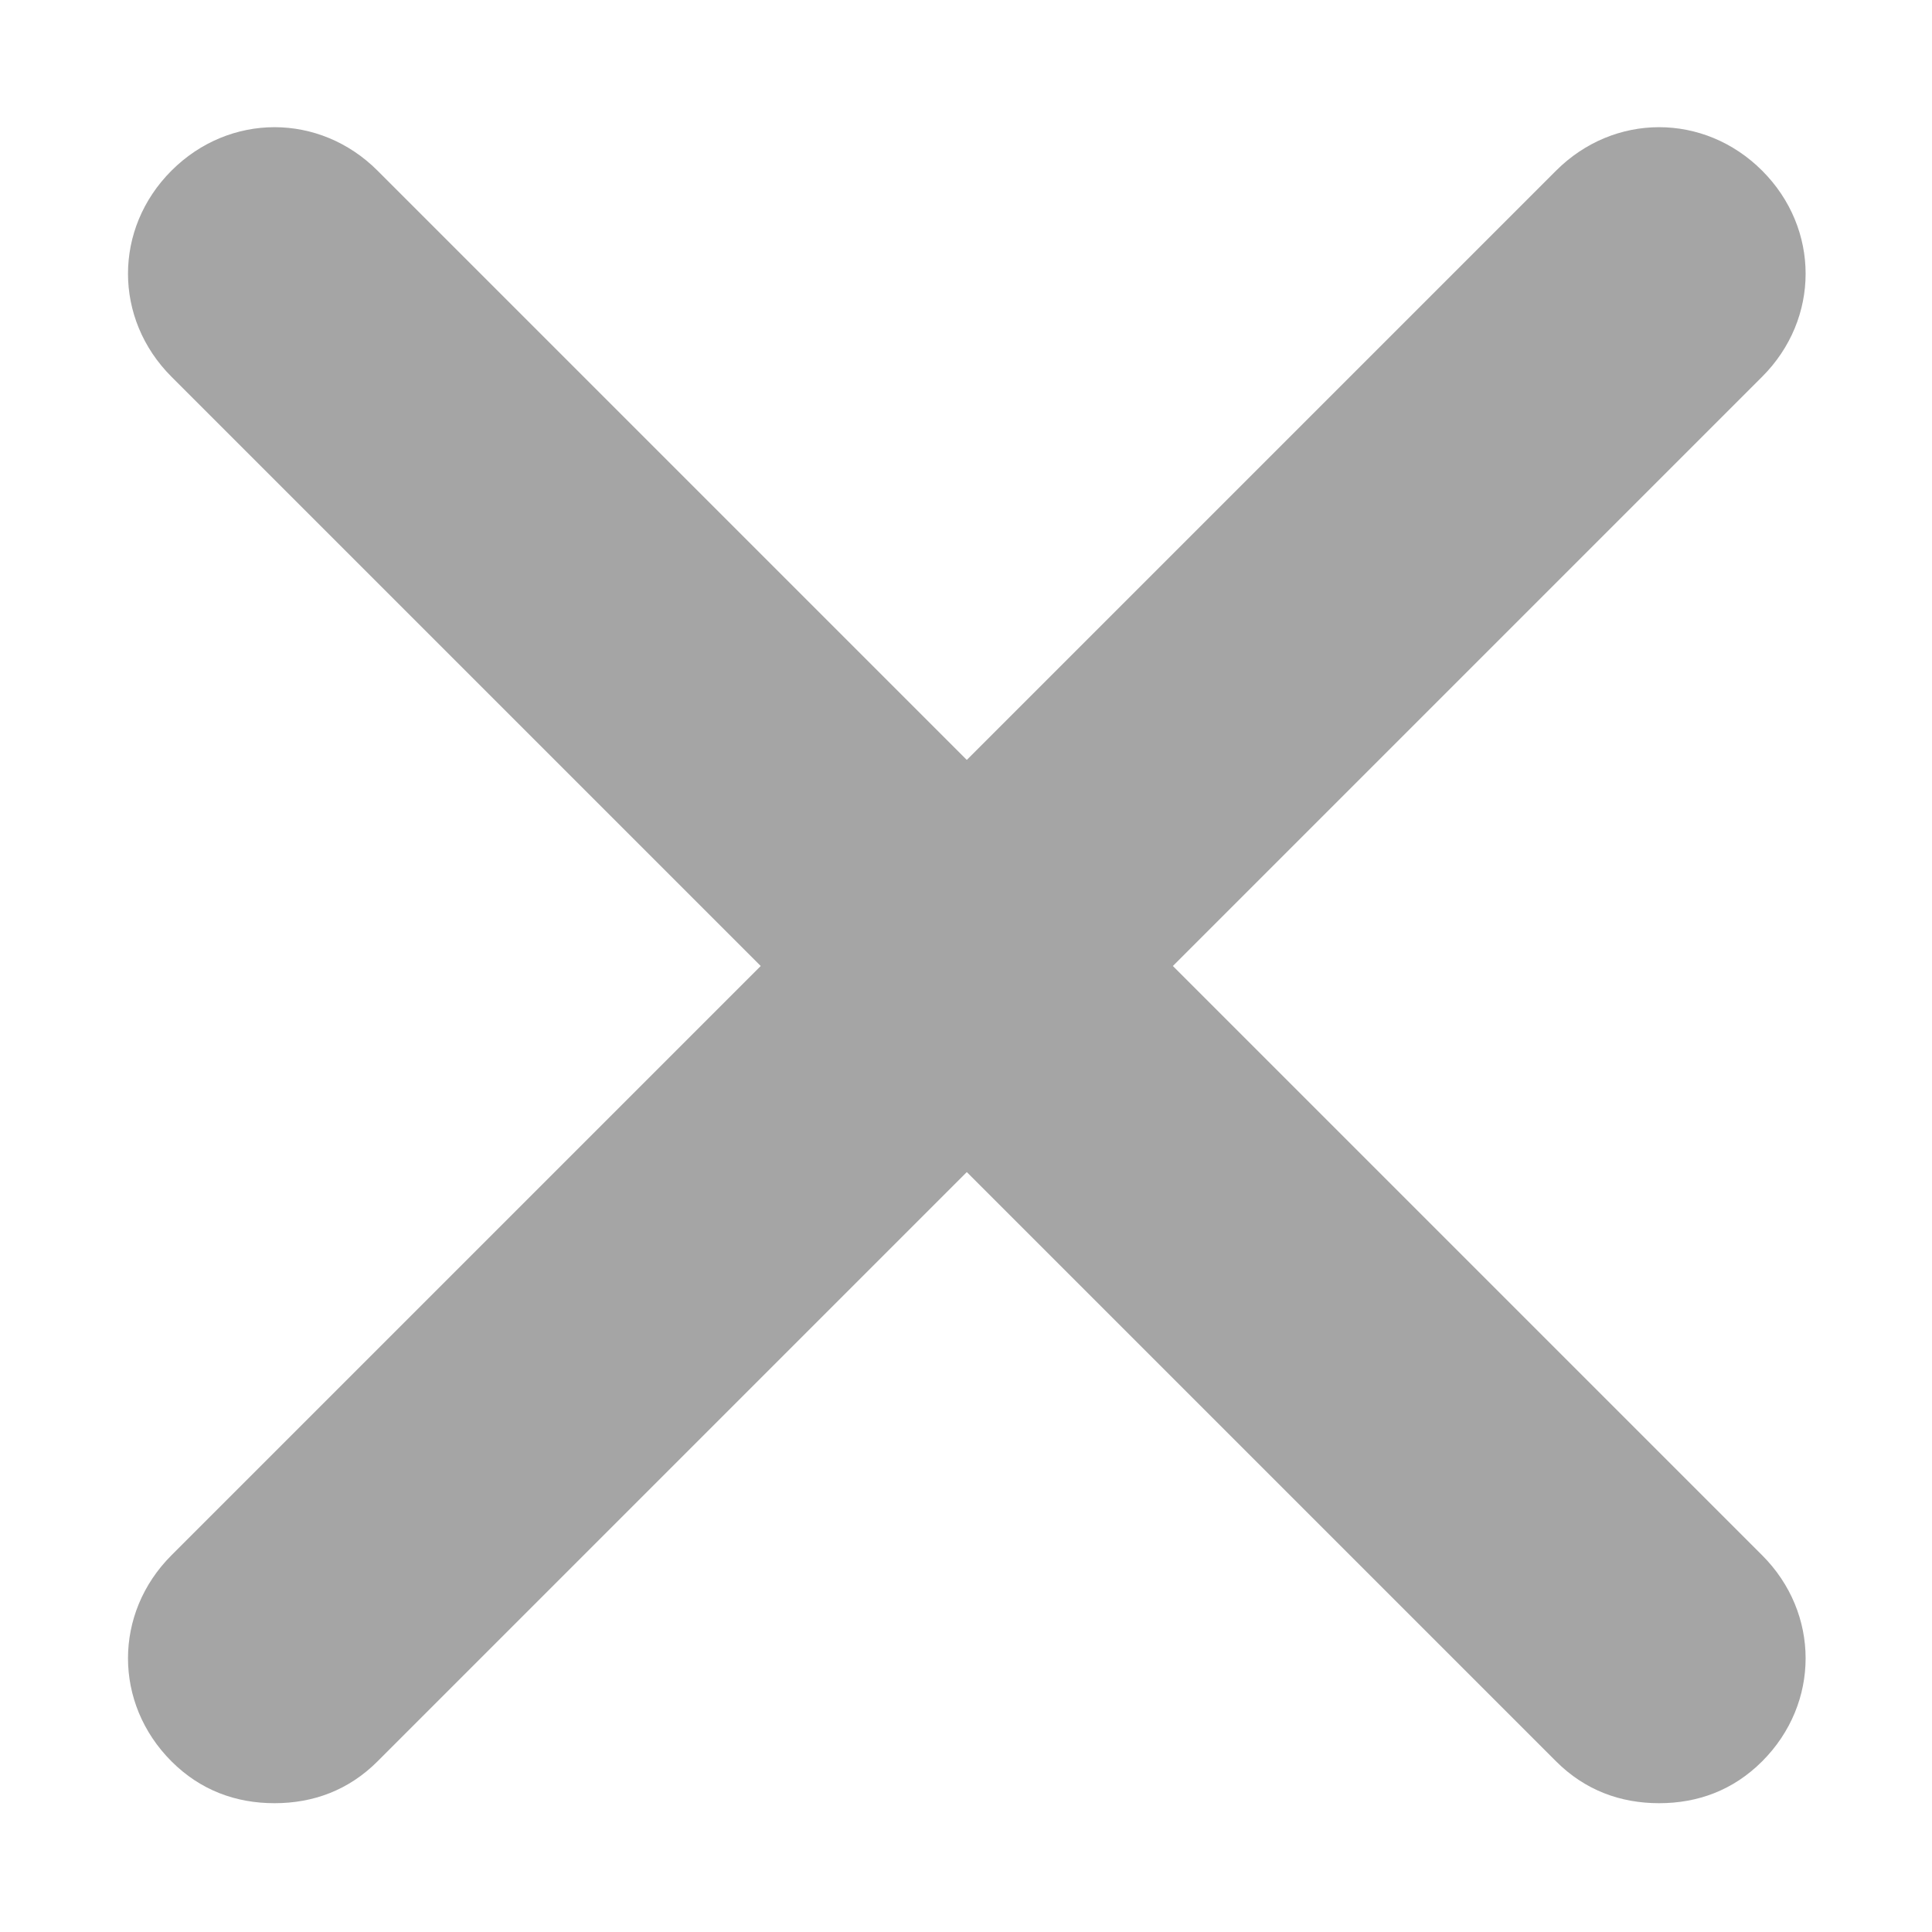 <svg width="12" height="12" viewBox="0 0 12 12" fill="none" xmlns="http://www.w3.org/2000/svg">
<path d="M10.945 9.66C11.305 10.02 11.305 10.58 10.945 10.94C10.765 11.12 10.545 11.2 10.305 11.2C10.065 11.2 9.845 11.12 9.665 10.94L6.005 7.28L2.345 10.94C2.165 11.12 1.945 11.2 1.705 11.2C1.465 11.2 1.245 11.12 1.065 10.94C0.705 10.58 0.705 10.02 1.065 9.66L4.725 6L1.065 2.34C0.705 1.98 0.705 1.42 1.065 1.06C1.425 0.7 1.985 0.7 2.345 1.06L6.005 4.72L9.665 1.06C10.025 0.7 10.585 0.7 10.945 1.06C11.305 1.42 11.305 1.98 10.945 2.34L7.285 6L10.945 9.66Z" fill="#A5A5A5"/>
</svg>
